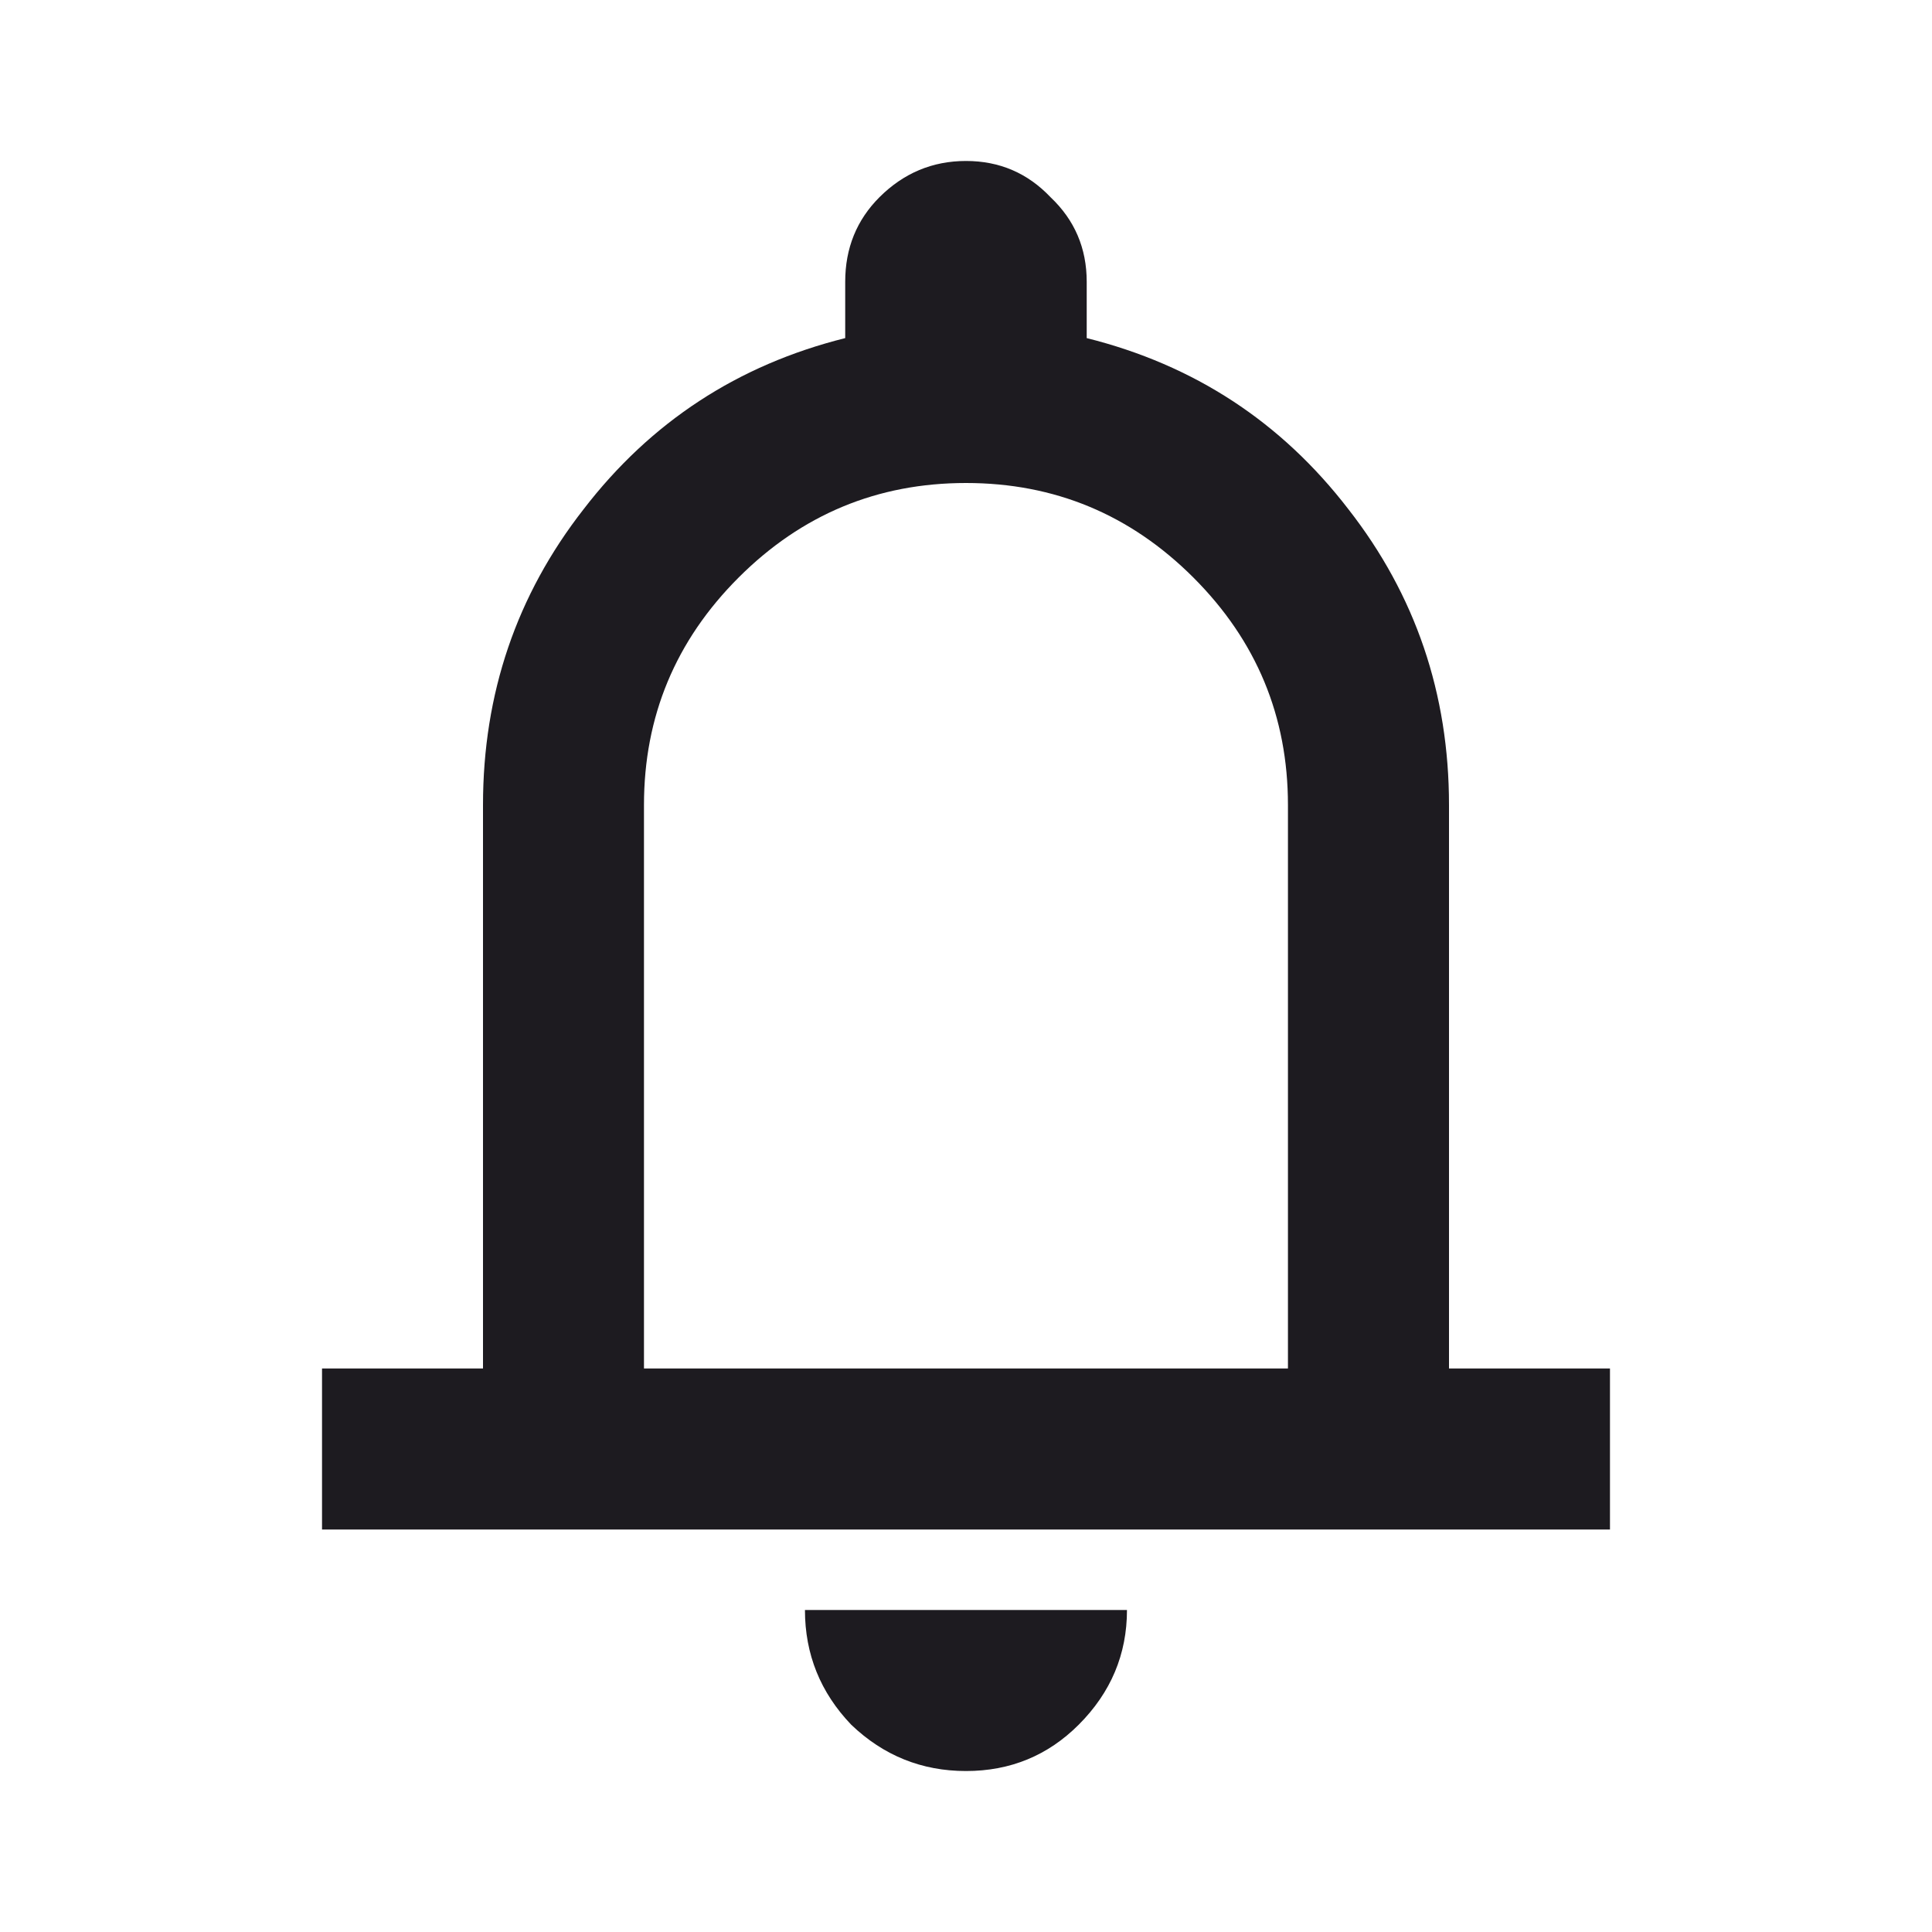 <svg width="25" height="25" viewBox="0 0 25 25" fill="none" xmlns="http://www.w3.org/2000/svg">
<path d="M4.167 19.792V17.708H6.25V10.417C6.25 8.976 6.684 7.7 7.552 6.589C8.42 5.46 9.548 4.722 10.937 4.375V3.646C10.937 3.212 11.085 2.847 11.38 2.552C11.693 2.24 12.066 2.083 12.5 2.083C12.934 2.083 13.298 2.24 13.594 2.552C13.906 2.847 14.062 3.212 14.062 3.646V4.375C15.451 4.722 16.58 5.46 17.448 6.589C18.316 7.7 18.75 8.976 18.75 10.417V17.708H20.833V19.792H4.167ZM12.5 22.917C11.927 22.917 11.432 22.717 11.015 22.318C10.616 21.901 10.416 21.406 10.416 20.833H14.583C14.583 21.406 14.375 21.901 13.958 22.318C13.559 22.717 13.073 22.917 12.5 22.917ZM8.333 17.708H16.666V10.417C16.666 9.271 16.259 8.29 15.443 7.474C14.627 6.658 13.646 6.25 12.5 6.25C11.354 6.25 10.373 6.658 9.557 7.474C8.741 8.29 8.333 9.271 8.333 10.417V17.708Z" fill="#1D1B20"/>
</svg>
